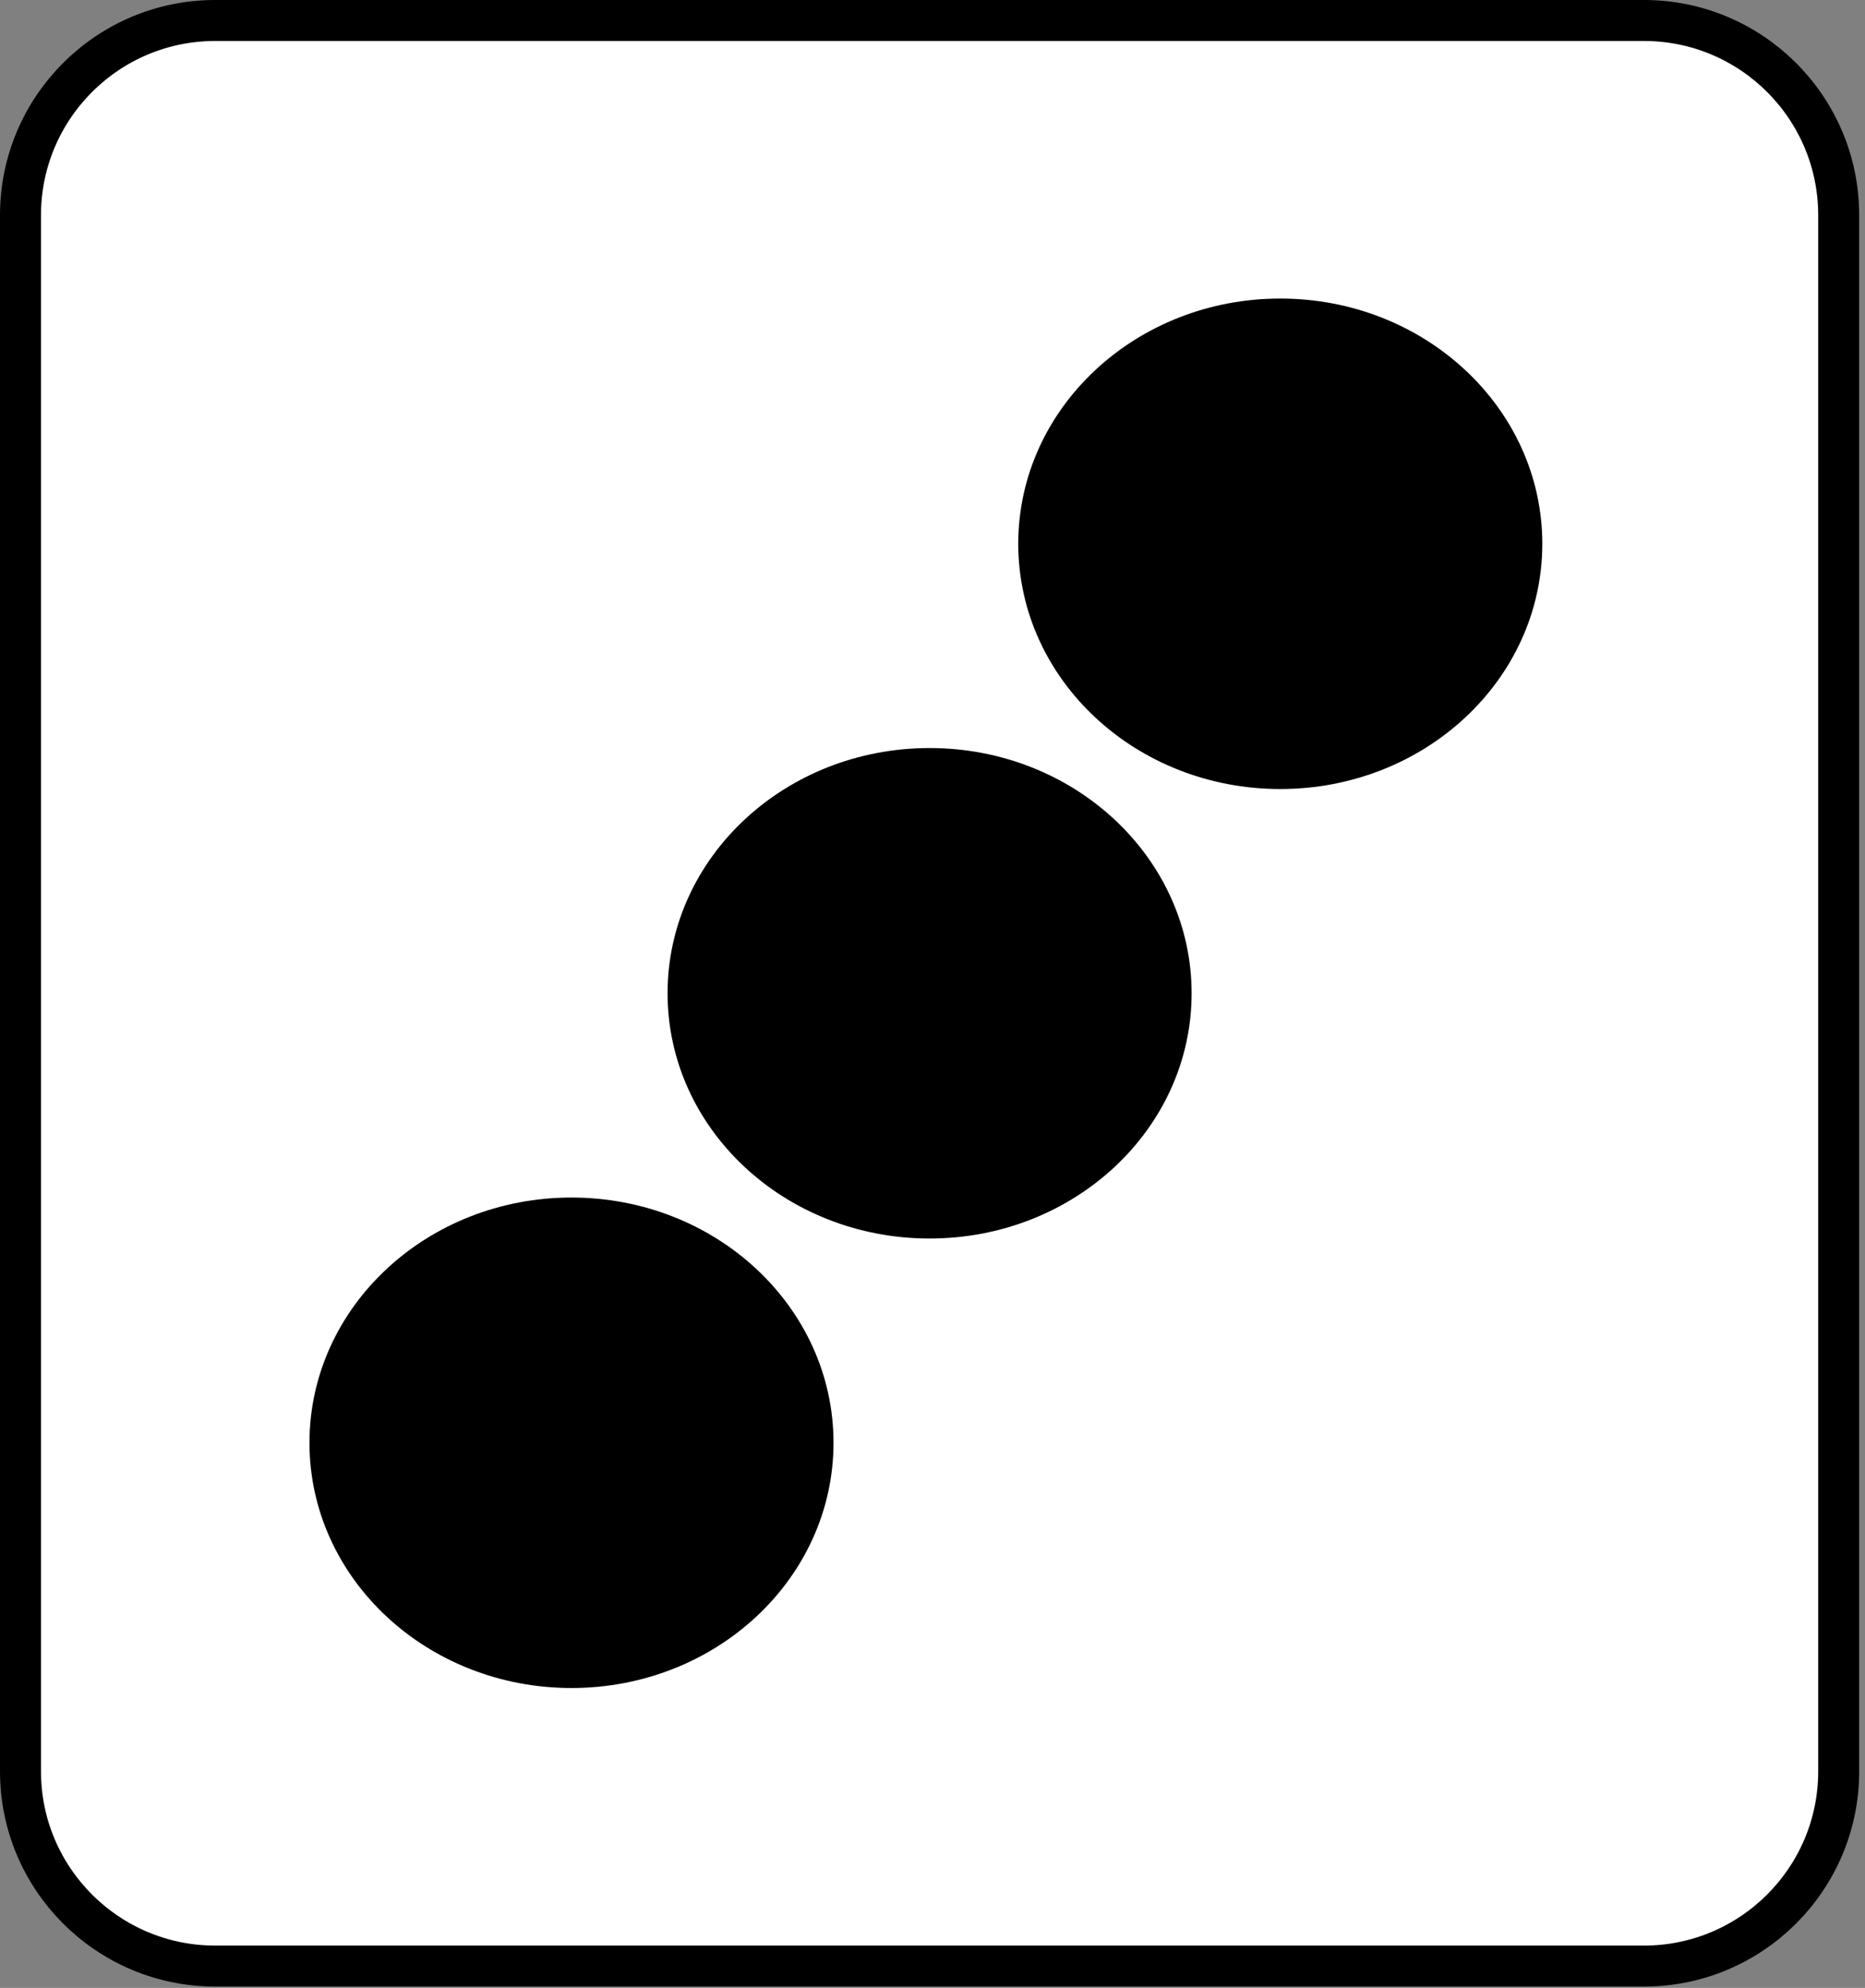 <?xml version="1.0" encoding="UTF-8" standalone="no"?>
<!DOCTYPE svg PUBLIC "-//W3C//DTD SVG 1.1//EN" "http://www.w3.org/Graphics/SVG/1.1/DTD/svg11.dtd">
<svg width="100%" height="100%" viewBox="0 0 273 291" version="1.1" xmlns="http://www.w3.org/2000/svg" xmlns:xlink="http://www.w3.org/1999/xlink" xml:space="preserve" xmlns:serif="http://www.serif.com/" style="fill-rule:evenodd;clip-rule:evenodd;stroke-linecap:round;stroke-linejoin:round;stroke-miterlimit:1.5;">
    <rect x="0" y="0" width="273" height="291" fill="#808080" stroke="none"/>
    <g transform="matrix(1,0,0,1,-739.012,-35.822)">
        <g id="Three">
            <g transform="matrix(1,0,0,1,358.667,-208.667)">
                <path d="M649.494,275.99C649.494,260.259 636.723,247.488 620.992,247.488L411.847,247.488C396.116,247.488 383.345,260.259 383.345,275.99L383.345,503.795C383.345,519.526 396.116,532.297 411.847,532.297L620.992,532.297C636.723,532.297 649.494,519.526 649.494,503.795L649.494,275.99Z" style="fill:white;stroke:black;stroke-width:6px;"/>
            </g>
            <g transform="matrix(1,0,0,1,417.366,-264.155)">
                <ellipse cx="509.054" cy="379.581" rx="35.355" ry="32.9" style="stroke:black;stroke-width:6px;"/>
            </g>
            <g transform="matrix(1,0,0,1,313.613,-132.554)">
                <ellipse cx="509.054" cy="379.581" rx="35.355" ry="32.9" style="stroke:black;stroke-width:6px;"/>
            </g>
            <g transform="matrix(1,0,0,1,366.032,-198.355)">
                <ellipse cx="509.054" cy="379.581" rx="35.355" ry="32.9" style="stroke:black;stroke-width:6px;"/>
            </g>
        </g>
    </g>
</svg>
